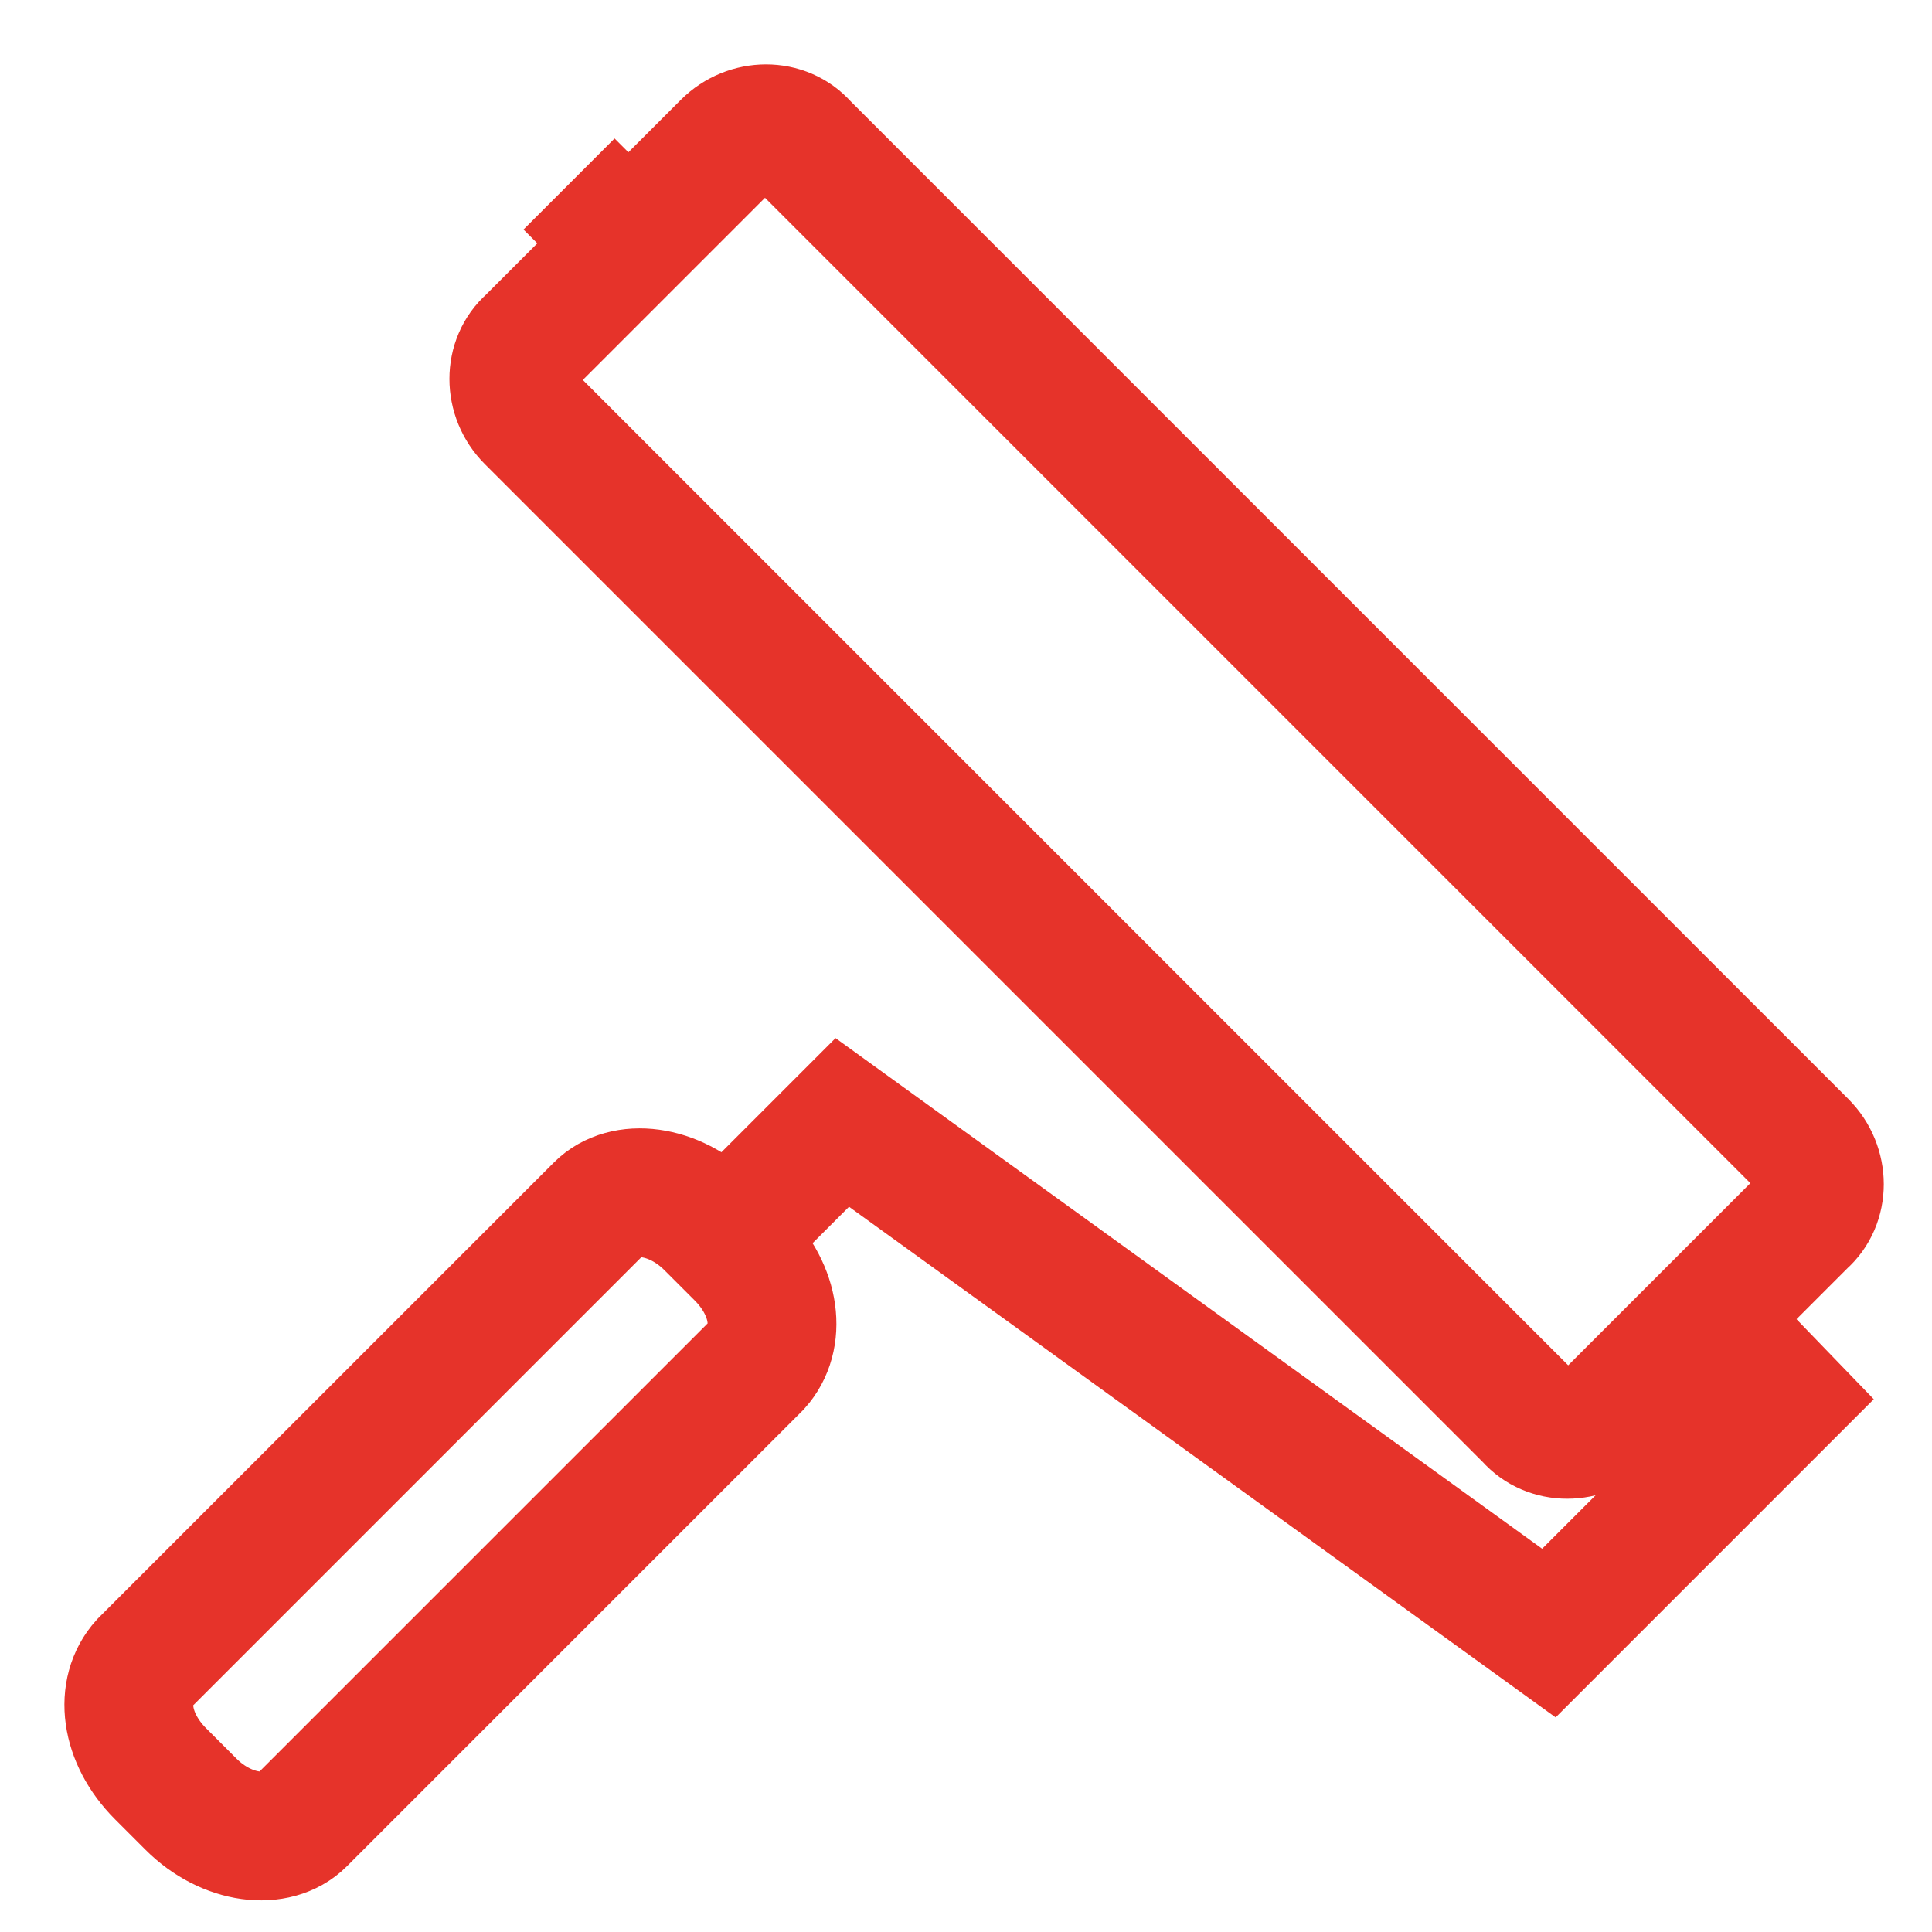 <svg width="30" height="30" viewBox="0 0 30 30" fill="none" xmlns="http://www.w3.org/2000/svg">
<path fill-rule="evenodd" clip-rule="evenodd" d="M24.951 22.015C24.608 22.358 24.051 22.358 23.751 22.015L8.236 6.5C7.893 6.157 7.893 5.6 8.236 5.3L11.279 2.257C11.622 1.914 12.179 1.914 12.479 2.257L27.994 17.772C28.337 18.115 28.337 18.672 27.994 18.972L24.951 22.015Z" stroke="#E6332A" stroke-width="2"/>
<path d="M8.836 2.857L9.736 3.757" stroke="#E6332A" stroke-width="2"/>
<path d="M26.494 20.472L27.694 21.715L24.051 25.358L13.079 17.429L10.936 19.572" stroke="#E6332A" stroke-width="2"/>
<path fill-rule="evenodd" clip-rule="evenodd" d="M4.68 28.272C4.294 28.658 3.522 28.572 2.965 28.015L2.494 27.544C1.937 26.986 1.851 26.258 2.237 25.829L9.308 18.758C9.694 18.372 10.466 18.458 11.023 19.015L11.494 19.486C12.051 20.043 12.137 20.772 11.751 21.201L4.68 28.272Z" stroke="#E6332A" stroke-width="2"/>
</svg>

